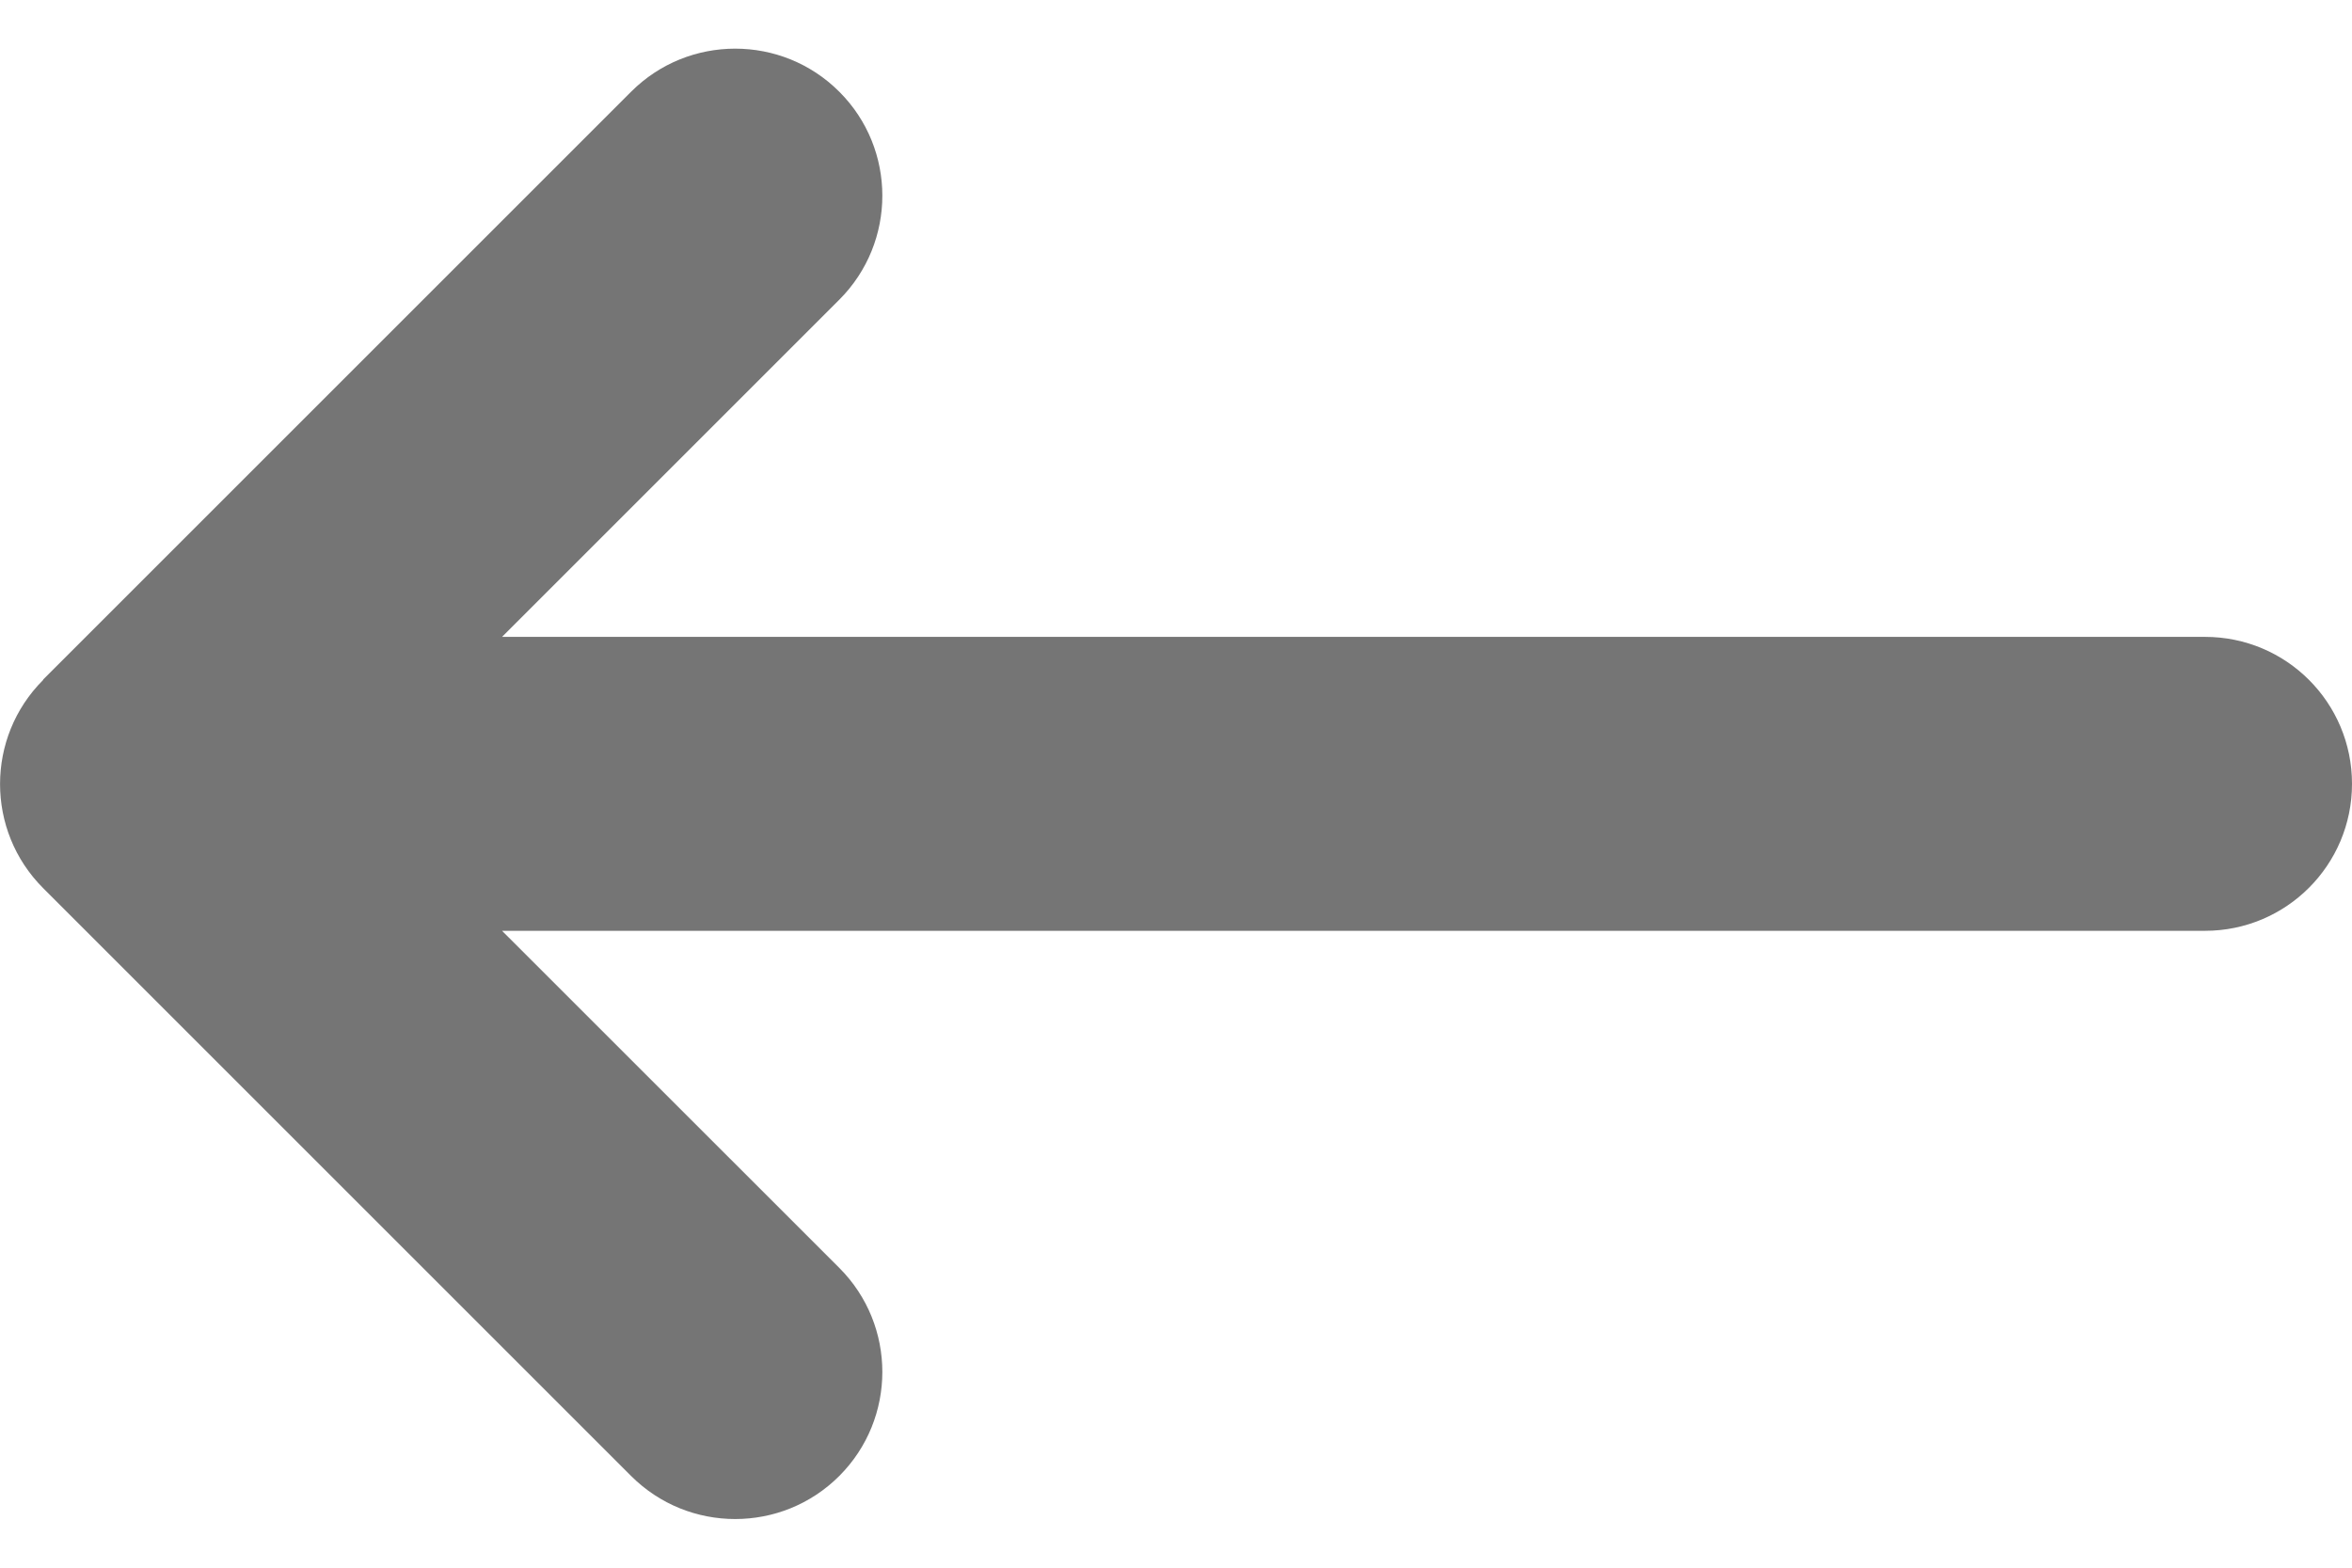 <svg
    viewBox="0 0 24 16"
    xmlns="http://www.w3.org/2000/svg">
  <path
      d="M0.44 6.94C-0.146 7.526 -0.146 8.478 0.44 9.064L6.44 15.064C7.026 15.65 7.978 15.65 8.564 15.064C9.15 14.478 9.15 13.526 8.564 12.94L5.123 9.5H22.5C23.329 9.5 24 8.829 24 8C24 7.17 23.329 6.5 22.5 6.5H5.123L8.564 3.059C9.15 2.473 9.15 1.521 8.564 0.936C7.978 0.35 7.026 0.35 6.44 0.936L0.44 6.936V6.94Z"
      fill="#757575" />
</svg>

